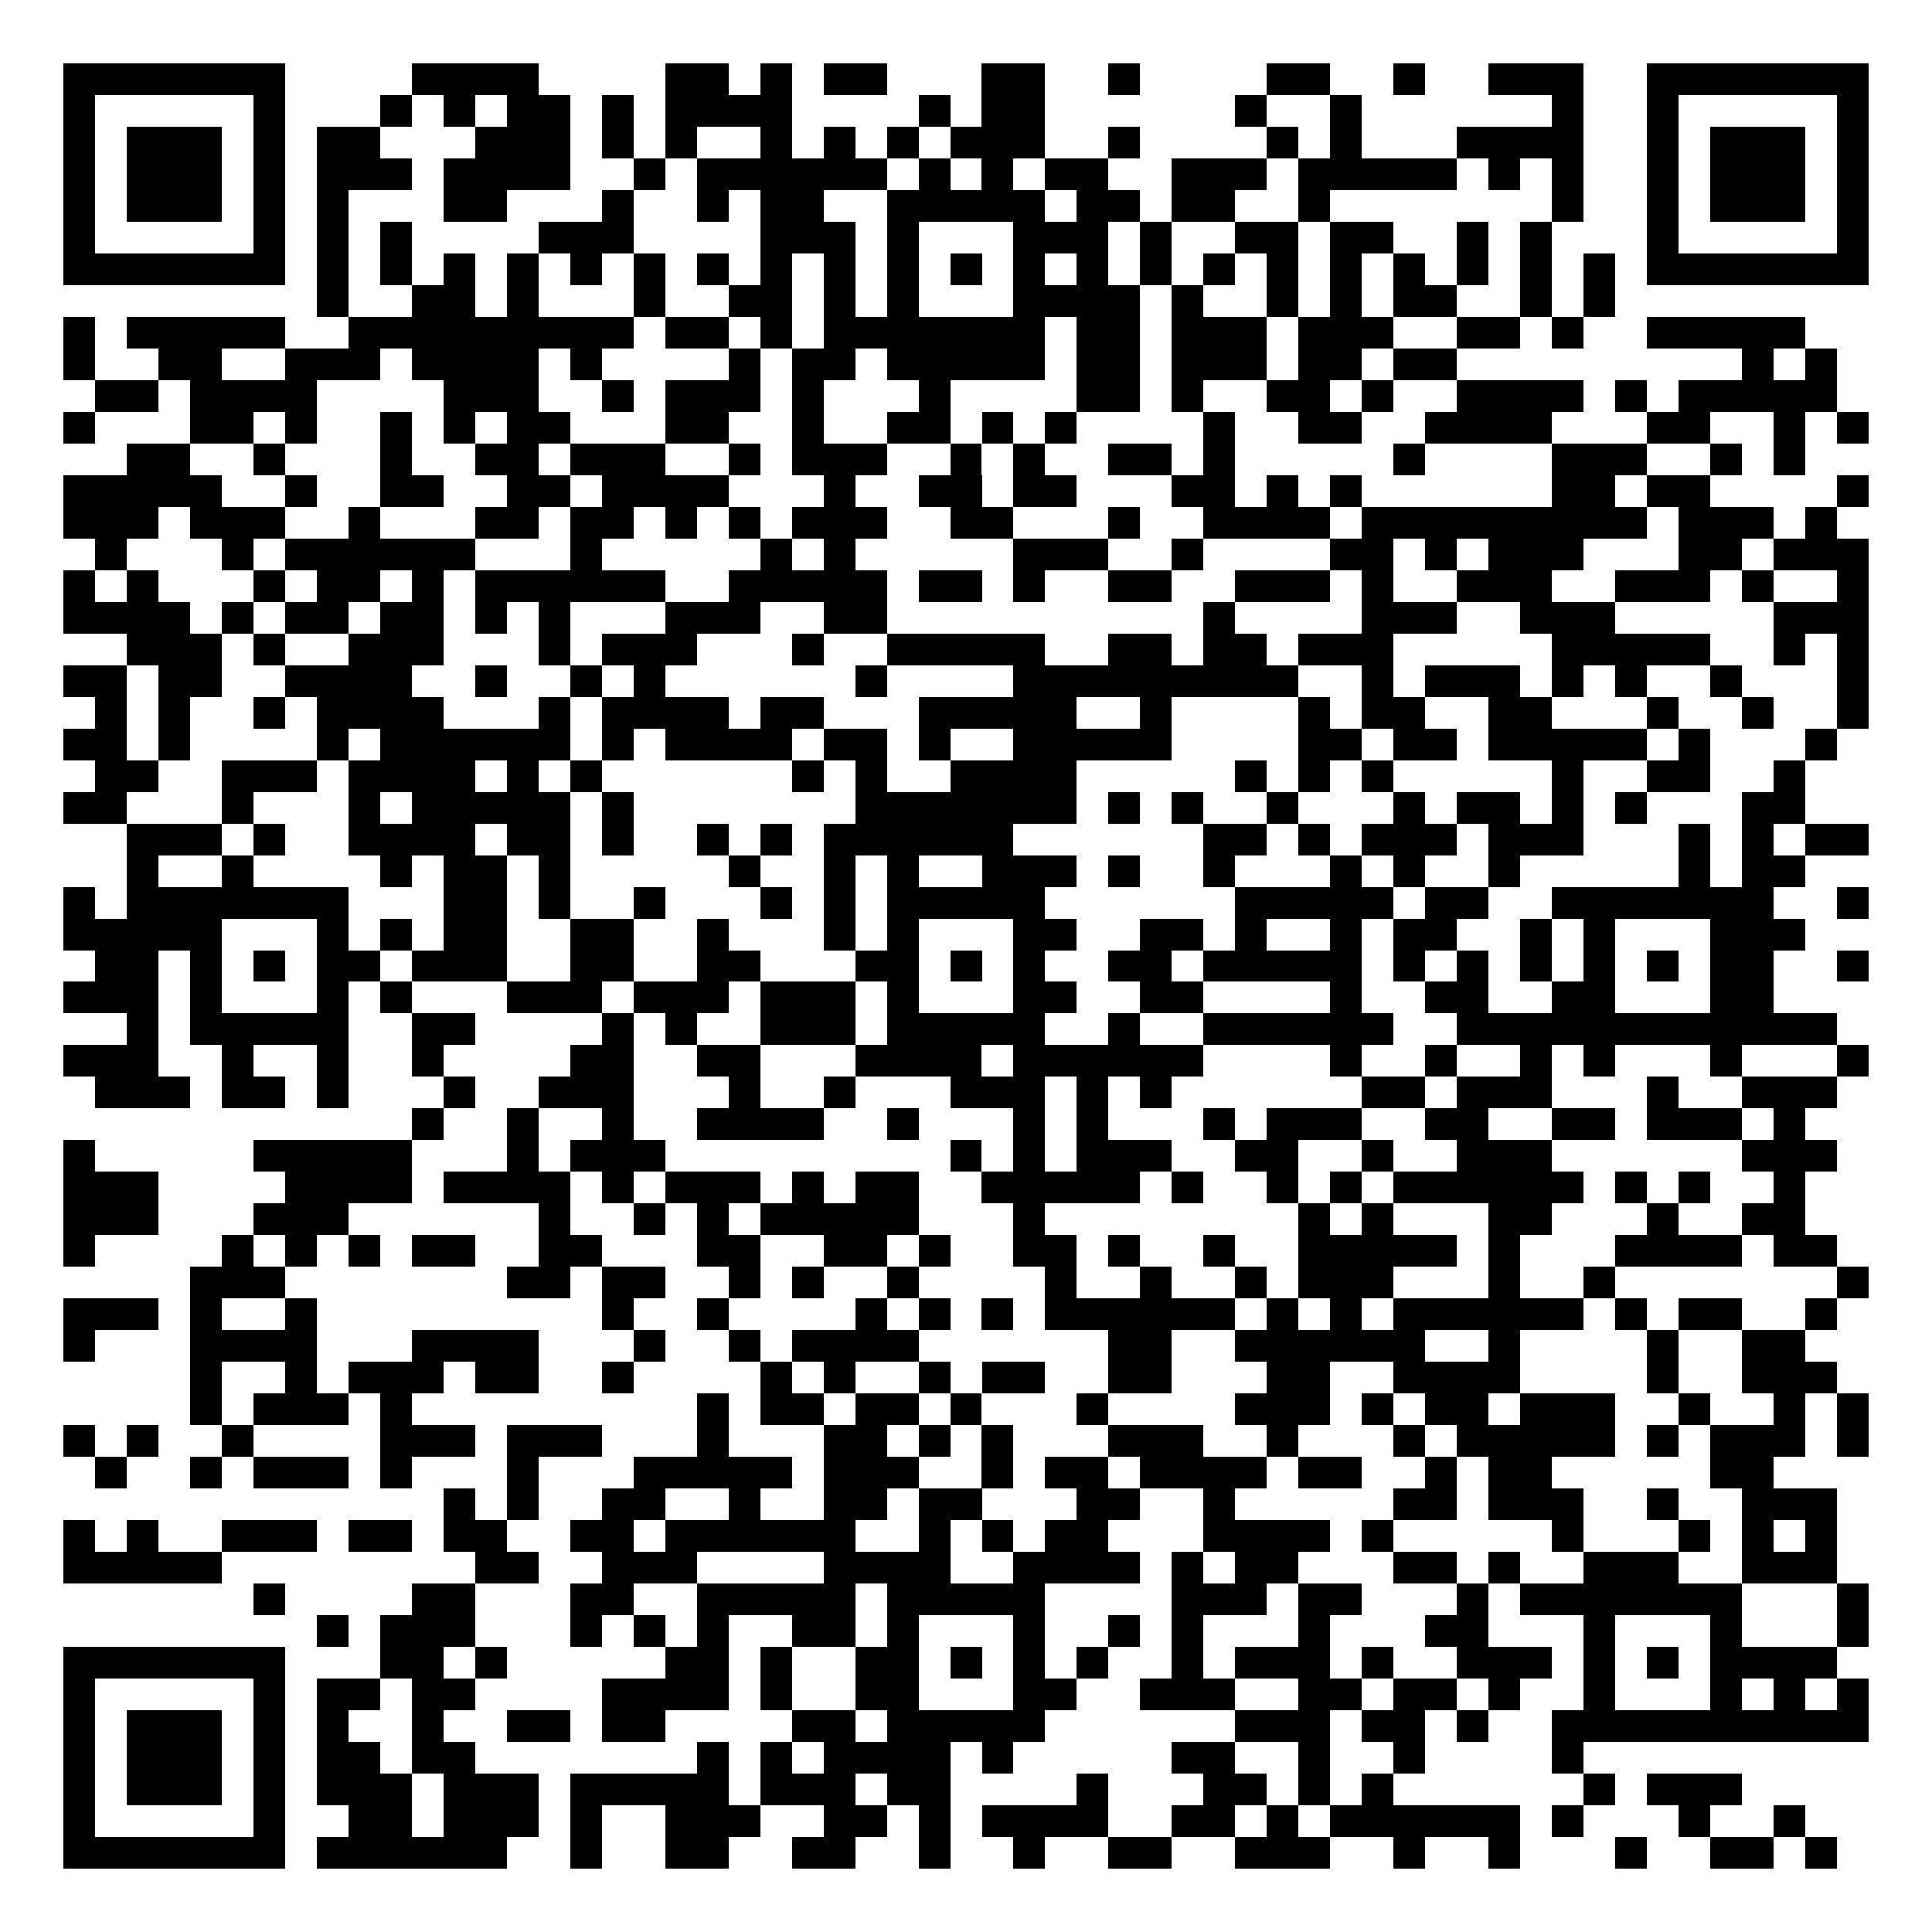 <svg xmlns="http://www.w3.org/2000/svg" width="500" height="500" viewBox="0 0 61 61" shape-rendering="crispEdges"><path fill="#FFFFFF" d="M0 0h61v61H0z"/><path stroke="#000000" d="M2 2.5h7m4 0h4m4 0h2m1 0h1m1 0h2m3 0h2m2 0h1m4 0h2m2 0h1m2 0h3m2 0h7M2 3.5h1m5 0h1m3 0h1m1 0h1m1 0h2m1 0h1m1 0h4m4 0h1m1 0h2m6 0h1m2 0h1m6 0h1m2 0h1m5 0h1M2 4.5h1m1 0h3m1 0h1m1 0h2m3 0h3m1 0h1m1 0h1m2 0h1m1 0h1m1 0h1m1 0h3m2 0h1m4 0h1m1 0h1m3 0h4m2 0h1m1 0h3m1 0h1M2 5.5h1m1 0h3m1 0h1m1 0h3m1 0h4m2 0h1m1 0h6m1 0h1m1 0h1m1 0h2m2 0h3m1 0h5m1 0h1m1 0h1m2 0h1m1 0h3m1 0h1M2 6.5h1m1 0h3m1 0h1m1 0h1m3 0h2m3 0h1m2 0h1m1 0h2m2 0h5m1 0h2m1 0h2m2 0h1m7 0h1m2 0h1m1 0h3m1 0h1M2 7.5h1m5 0h1m1 0h1m1 0h1m4 0h3m4 0h3m1 0h1m3 0h3m1 0h1m2 0h2m1 0h2m2 0h1m1 0h1m3 0h1m5 0h1M2 8.5h7m1 0h1m1 0h1m1 0h1m1 0h1m1 0h1m1 0h1m1 0h1m1 0h1m1 0h1m1 0h1m1 0h1m1 0h1m1 0h1m1 0h1m1 0h1m1 0h1m1 0h1m1 0h1m1 0h1m1 0h1m1 0h1m1 0h7M10 9.5h1m2 0h2m1 0h1m3 0h1m2 0h2m1 0h1m1 0h1m3 0h4m1 0h1m2 0h1m1 0h1m1 0h2m2 0h1m1 0h1M2 10.5h1m1 0h5m2 0h9m1 0h2m1 0h1m1 0h7m1 0h2m1 0h3m1 0h3m2 0h2m1 0h1m2 0h5M2 11.5h1m2 0h2m2 0h3m1 0h4m1 0h1m4 0h1m1 0h2m1 0h5m1 0h2m1 0h3m1 0h2m1 0h2m9 0h1m1 0h1M3 12.5h2m1 0h4m4 0h3m2 0h1m1 0h3m1 0h1m3 0h1m4 0h2m1 0h1m2 0h2m1 0h1m2 0h4m1 0h1m1 0h5M2 13.5h1m3 0h2m1 0h1m2 0h1m1 0h1m1 0h2m3 0h2m2 0h1m2 0h2m1 0h1m1 0h1m4 0h1m2 0h2m2 0h4m3 0h2m2 0h1m1 0h1M4 14.5h2m2 0h1m3 0h1m2 0h2m1 0h3m2 0h1m1 0h3m2 0h1m1 0h1m2 0h2m1 0h1m5 0h1m4 0h3m2 0h1m1 0h1M2 15.5h5m2 0h1m2 0h2m2 0h2m1 0h4m3 0h1m2 0h2m1 0h2m3 0h2m1 0h1m1 0h1m6 0h2m1 0h2m4 0h1M2 16.5h3m1 0h3m2 0h1m3 0h2m1 0h2m1 0h1m1 0h1m1 0h3m2 0h2m3 0h1m2 0h4m1 0h9m1 0h3m1 0h1M3 17.5h1m3 0h1m1 0h6m3 0h1m5 0h1m1 0h1m5 0h3m2 0h1m4 0h2m1 0h1m1 0h3m3 0h2m1 0h3M2 18.5h1m1 0h1m3 0h1m1 0h2m1 0h1m1 0h6m2 0h5m1 0h2m1 0h1m2 0h2m2 0h3m1 0h1m2 0h3m2 0h3m1 0h1m2 0h1M2 19.5h4m1 0h1m1 0h2m1 0h2m1 0h1m1 0h1m3 0h3m2 0h2m10 0h1m4 0h3m2 0h3m5 0h3M4 20.5h3m1 0h1m2 0h3m3 0h1m1 0h3m3 0h1m2 0h5m2 0h2m1 0h2m1 0h3m5 0h5m2 0h1m1 0h1M2 21.5h2m1 0h2m2 0h4m2 0h1m2 0h1m1 0h1m6 0h1m4 0h9m2 0h1m1 0h3m1 0h1m1 0h1m2 0h1m3 0h1M3 22.5h1m1 0h1m2 0h1m1 0h4m3 0h1m1 0h4m1 0h2m3 0h5m2 0h1m4 0h1m1 0h2m2 0h2m3 0h1m2 0h1m2 0h1M2 23.5h2m1 0h1m4 0h1m1 0h6m1 0h1m1 0h4m1 0h2m1 0h1m2 0h5m4 0h2m1 0h2m1 0h5m1 0h1m3 0h1M3 24.5h2m2 0h3m1 0h4m1 0h1m1 0h1m6 0h1m1 0h1m2 0h4m5 0h1m1 0h1m1 0h1m5 0h1m2 0h2m2 0h1M2 25.5h2m3 0h1m3 0h1m1 0h5m1 0h1m7 0h7m1 0h1m1 0h1m2 0h1m3 0h1m1 0h2m1 0h1m1 0h1m3 0h2M4 26.5h3m1 0h1m2 0h4m1 0h2m1 0h1m2 0h1m1 0h1m1 0h6m6 0h2m1 0h1m1 0h3m1 0h3m3 0h1m1 0h1m1 0h2M4 27.5h1m2 0h1m4 0h1m1 0h2m1 0h1m5 0h1m2 0h1m1 0h1m2 0h3m1 0h1m2 0h1m3 0h1m1 0h1m2 0h1m5 0h1m1 0h2M2 28.5h1m1 0h7m3 0h2m1 0h1m2 0h1m3 0h1m1 0h1m1 0h5m6 0h5m1 0h2m2 0h7m2 0h1M2 29.5h5m3 0h1m1 0h1m1 0h2m2 0h2m2 0h1m3 0h1m1 0h1m3 0h2m2 0h2m1 0h1m2 0h1m1 0h2m2 0h1m1 0h1m3 0h3M3 30.5h2m1 0h1m1 0h1m1 0h2m1 0h3m2 0h2m2 0h2m3 0h2m1 0h1m1 0h1m2 0h2m1 0h5m1 0h1m1 0h1m1 0h1m1 0h1m1 0h1m1 0h2m2 0h1M2 31.5h3m1 0h1m3 0h1m1 0h1m3 0h3m1 0h3m1 0h3m1 0h1m3 0h2m2 0h2m4 0h1m2 0h2m2 0h2m3 0h2M4 32.5h1m1 0h5m2 0h2m4 0h1m1 0h1m2 0h3m1 0h5m2 0h1m2 0h6m2 0h12M2 33.5h3m2 0h1m2 0h1m2 0h1m4 0h2m2 0h2m3 0h4m1 0h6m4 0h1m2 0h1m2 0h1m1 0h1m3 0h1m3 0h1M3 34.5h3m1 0h2m1 0h1m3 0h1m2 0h3m3 0h1m2 0h1m3 0h3m1 0h1m1 0h1m6 0h2m1 0h3m3 0h1m2 0h3M13 35.5h1m2 0h1m2 0h1m2 0h4m2 0h1m3 0h1m1 0h1m3 0h1m1 0h3m2 0h2m2 0h2m1 0h3m1 0h1M2 36.5h1m5 0h5m3 0h1m1 0h3m9 0h1m1 0h1m1 0h3m2 0h2m2 0h1m2 0h3m6 0h3M2 37.5h3m4 0h4m1 0h4m1 0h1m1 0h3m1 0h1m1 0h2m2 0h5m1 0h1m2 0h1m1 0h1m1 0h6m1 0h1m1 0h1m2 0h1M2 38.5h3m3 0h3m6 0h1m2 0h1m1 0h1m1 0h5m3 0h1m8 0h1m1 0h1m3 0h2m3 0h1m2 0h2M2 39.5h1m4 0h1m1 0h1m1 0h1m1 0h2m2 0h2m3 0h2m2 0h2m1 0h1m2 0h2m1 0h1m2 0h1m2 0h5m1 0h1m3 0h4m1 0h2M6 40.5h3m7 0h2m1 0h2m2 0h1m1 0h1m2 0h1m4 0h1m2 0h1m2 0h1m1 0h3m3 0h1m2 0h1m7 0h1M2 41.5h3m1 0h1m2 0h1m9 0h1m2 0h1m4 0h1m1 0h1m1 0h1m1 0h6m1 0h1m1 0h1m1 0h6m1 0h1m1 0h2m2 0h1M2 42.5h1m3 0h4m3 0h4m3 0h1m2 0h1m1 0h4m6 0h2m2 0h6m2 0h1m4 0h1m2 0h2M6 43.5h1m2 0h1m1 0h3m1 0h2m2 0h1m4 0h1m1 0h1m2 0h1m1 0h2m2 0h2m3 0h2m2 0h4m4 0h1m2 0h3M6 44.5h1m1 0h3m1 0h1m9 0h1m1 0h2m1 0h2m1 0h1m3 0h1m4 0h3m1 0h1m1 0h2m1 0h3m2 0h1m2 0h1m1 0h1M2 45.5h1m1 0h1m2 0h1m4 0h3m1 0h3m3 0h1m3 0h2m1 0h1m1 0h1m3 0h3m2 0h1m3 0h1m1 0h5m1 0h1m1 0h3m1 0h1M3 46.5h1m2 0h1m1 0h3m1 0h1m3 0h1m3 0h5m1 0h3m2 0h1m1 0h2m1 0h4m1 0h2m2 0h1m1 0h2m5 0h2M14 47.5h1m1 0h1m2 0h2m2 0h1m2 0h2m1 0h2m3 0h2m2 0h1m5 0h2m1 0h3m2 0h1m2 0h3M2 48.5h1m1 0h1m2 0h3m1 0h2m1 0h2m2 0h2m1 0h6m2 0h1m1 0h1m1 0h2m3 0h4m1 0h1m5 0h1m3 0h1m1 0h1m1 0h1M2 49.5h5m8 0h2m2 0h3m4 0h4m2 0h4m1 0h1m1 0h2m3 0h2m1 0h1m2 0h3m2 0h3M8 50.5h1m4 0h2m3 0h2m2 0h5m1 0h5m4 0h3m1 0h2m3 0h1m1 0h7m3 0h1M10 51.5h1m1 0h3m3 0h1m1 0h1m1 0h1m2 0h2m1 0h1m3 0h1m2 0h1m1 0h1m3 0h1m3 0h2m3 0h1m3 0h1m3 0h1M2 52.5h7m3 0h2m1 0h1m5 0h2m1 0h1m2 0h2m1 0h1m1 0h1m1 0h1m2 0h1m1 0h3m1 0h1m2 0h3m1 0h1m1 0h1m1 0h4M2 53.5h1m5 0h1m1 0h2m1 0h2m4 0h4m1 0h1m2 0h2m3 0h2m2 0h3m2 0h2m1 0h2m1 0h1m2 0h1m3 0h1m1 0h1m1 0h1M2 54.5h1m1 0h3m1 0h1m1 0h1m2 0h1m2 0h2m1 0h2m4 0h2m1 0h5m6 0h3m1 0h2m1 0h1m2 0h10M2 55.5h1m1 0h3m1 0h1m1 0h2m1 0h2m7 0h1m1 0h1m1 0h4m1 0h1m5 0h2m2 0h1m2 0h1m4 0h1M2 56.5h1m1 0h3m1 0h1m1 0h3m1 0h3m1 0h5m1 0h3m1 0h2m4 0h1m3 0h2m1 0h1m1 0h1m6 0h1m1 0h3M2 57.5h1m5 0h1m2 0h2m1 0h3m1 0h1m2 0h3m2 0h2m1 0h1m1 0h4m2 0h2m1 0h1m1 0h6m1 0h1m3 0h1m2 0h1M2 58.5h7m1 0h6m2 0h1m2 0h2m2 0h2m2 0h1m2 0h1m2 0h2m2 0h3m2 0h1m2 0h1m3 0h1m2 0h2m1 0h1"/></svg>
